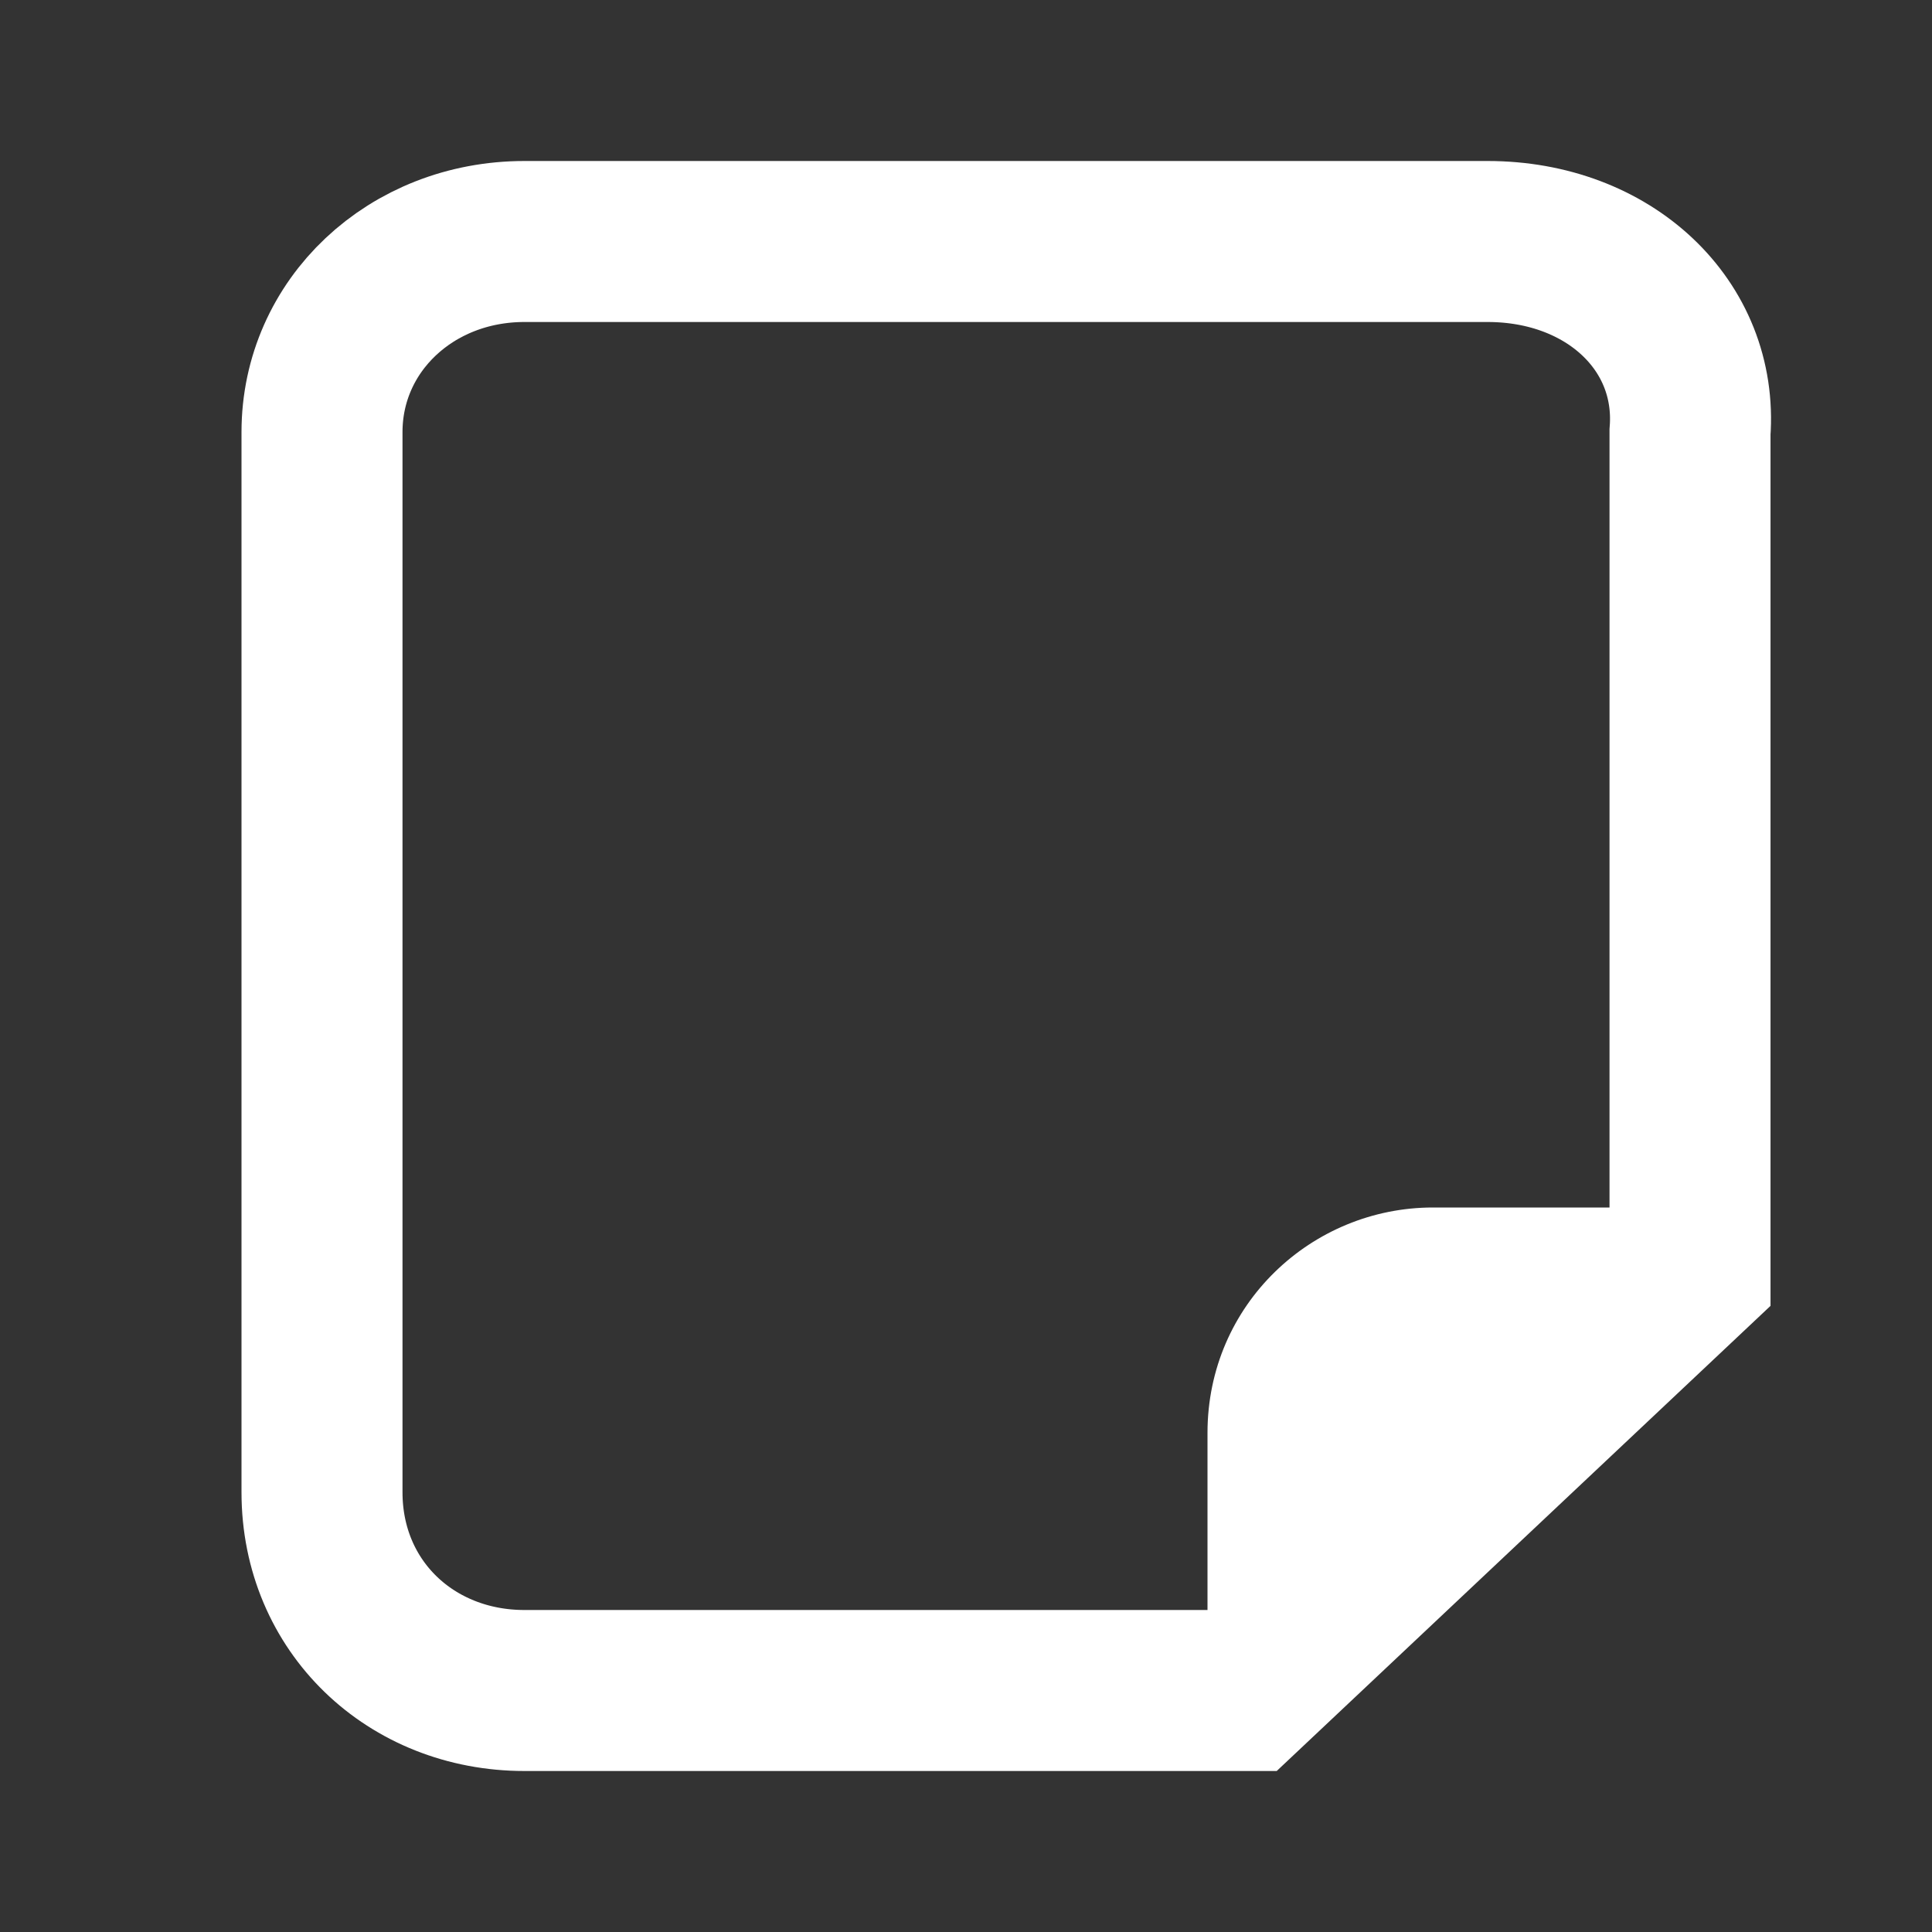 <svg width="24" height="24" viewBox="0 0 24 24" fill="none" xmlns="http://www.w3.org/2000/svg">
<rect x="0" y="0" width="24" height="24" fill="#333333" stroke="none"/>
<path d="M18.48 3H6.514C5.106 3 4 4.042 4 5.368V18.537C4 19.958 5.106 21 6.514 21H15.463L20.994 15.79V5.368C21.094 4.042 19.988 3 18.48 3Z" stroke="white" stroke-width="2" stroke-miterlimit="10"/>
<path d="M21 15H17.8C16.3 15 15 16.2 15 17.8V21L21 15Z" fill="white"/>
</svg>
